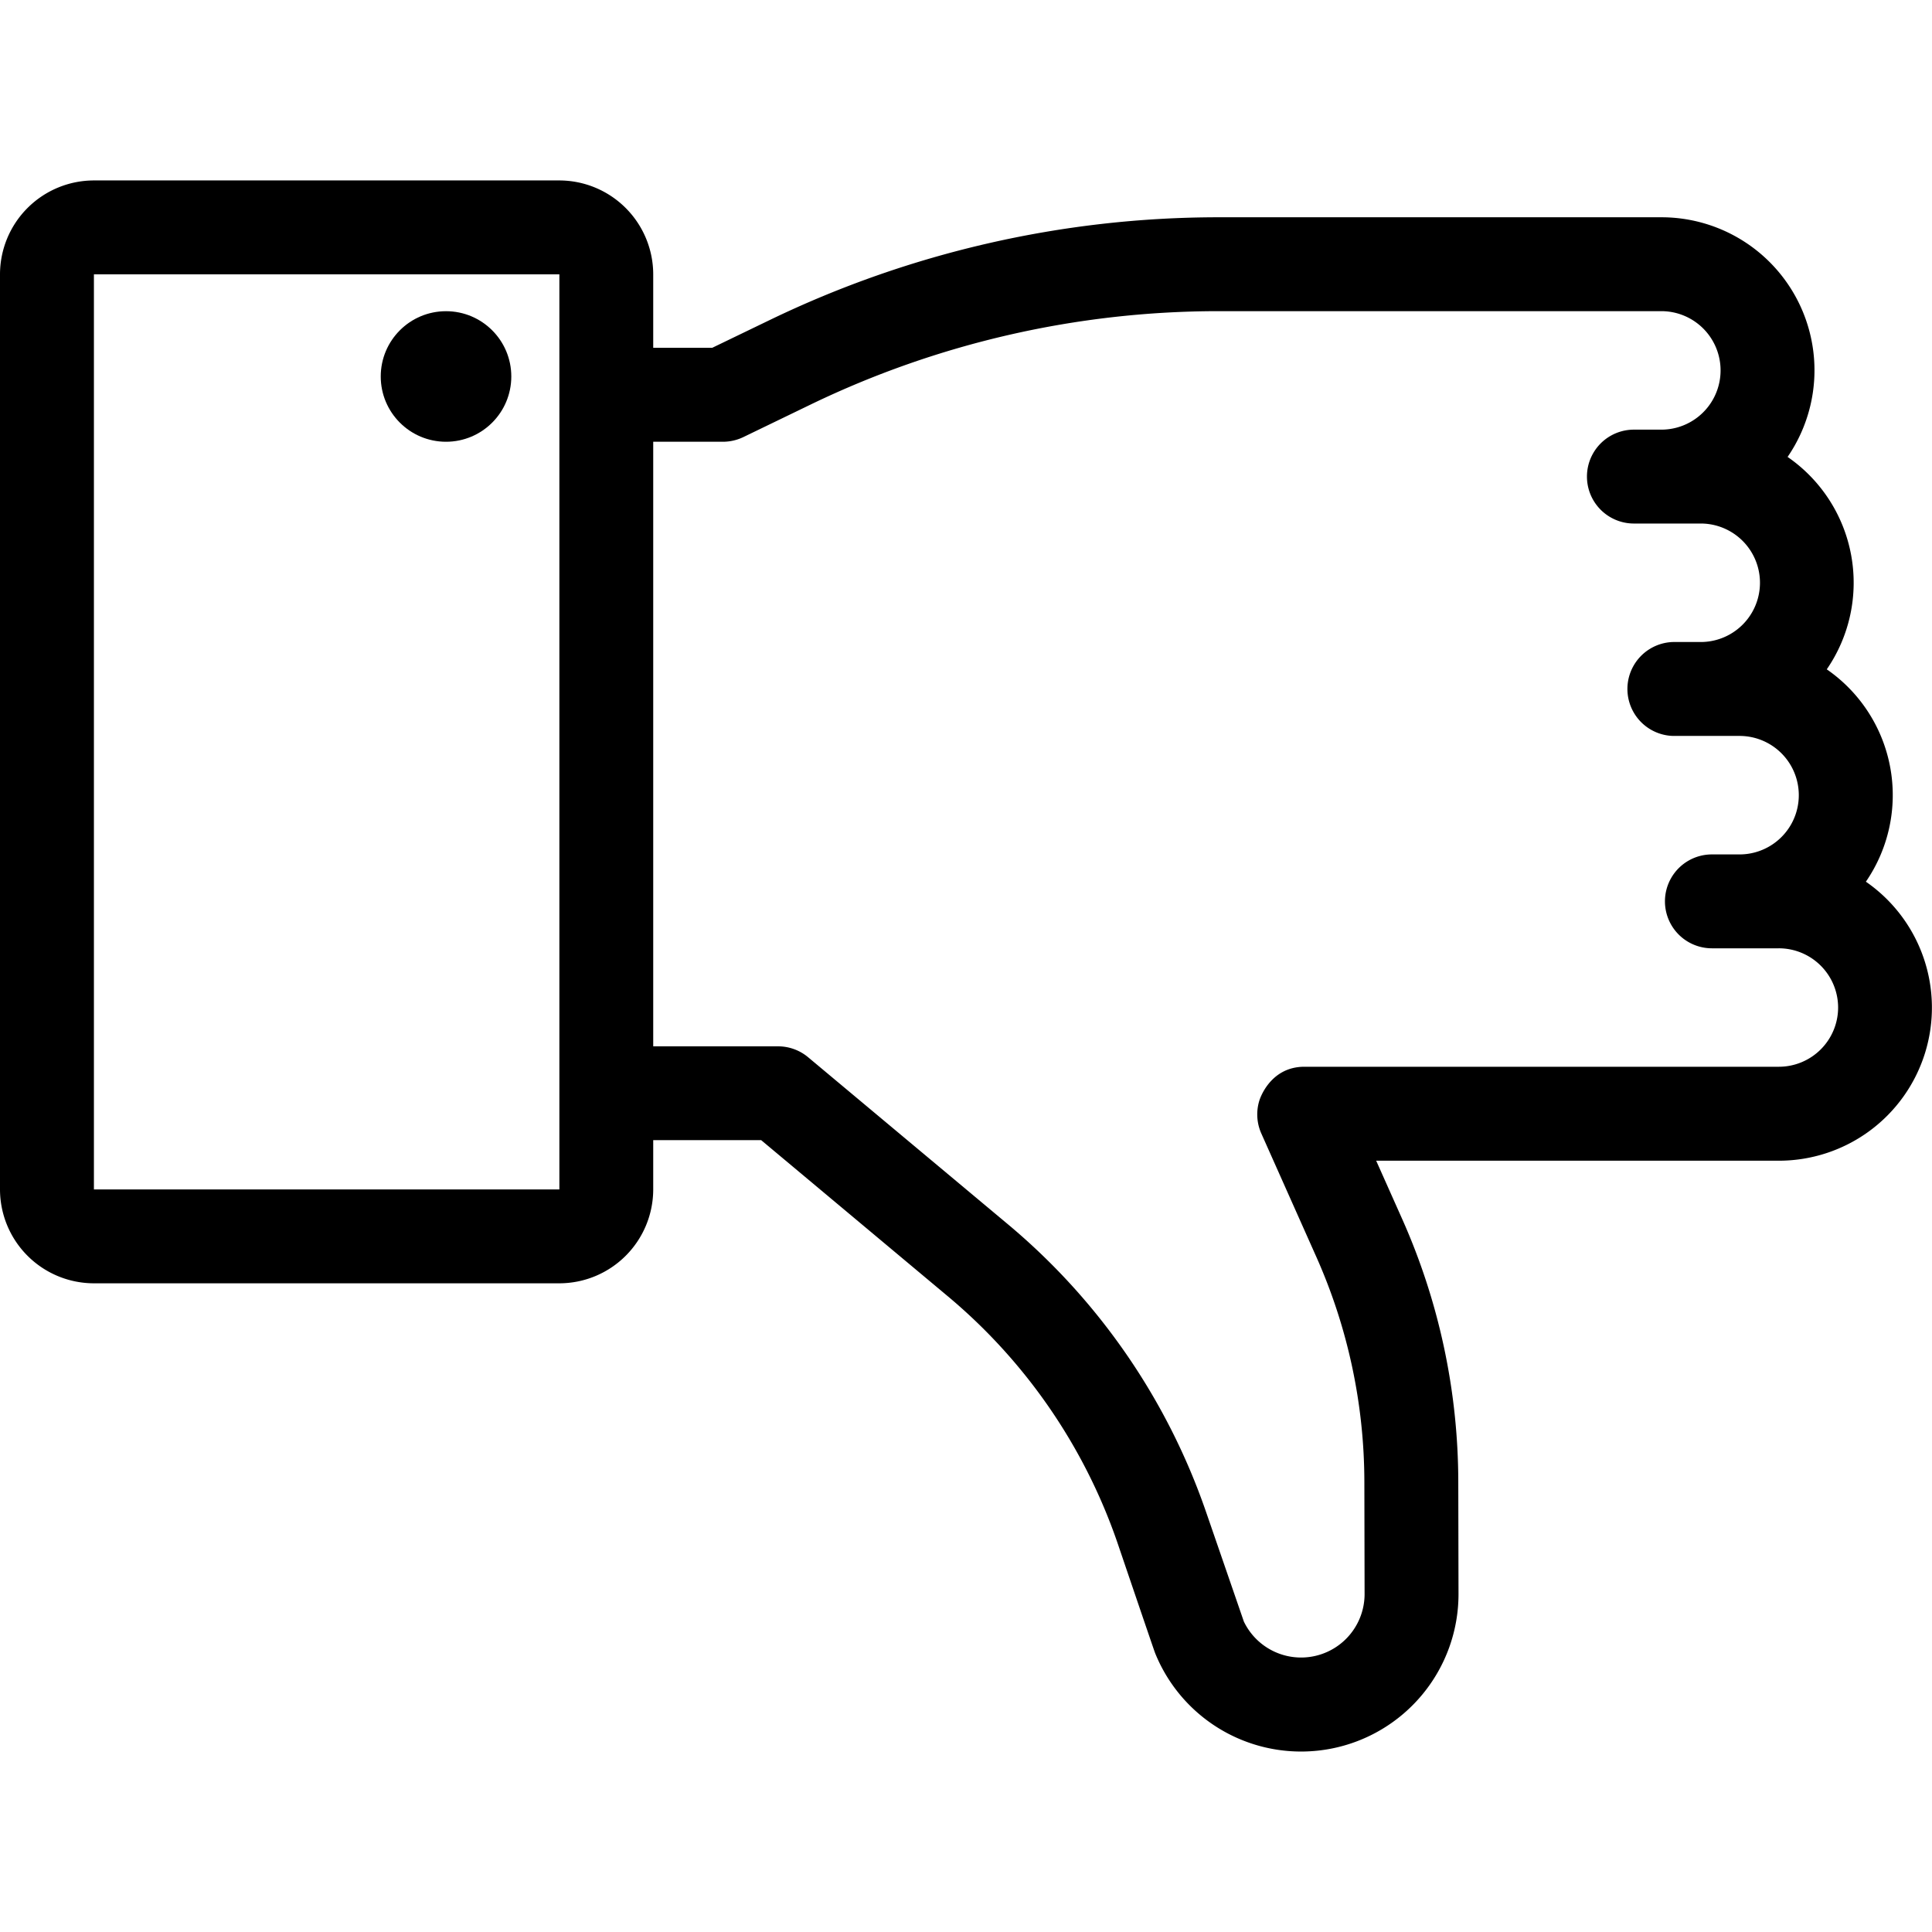 <svg id="Layer_1" data-name="Layer 1" xmlns="http://www.w3.org/2000/svg" viewBox="0 0 512 512"><title>Artboard 1</title><circle cx="118.2" cy="99.77" r="17.3"/><path d="M484.12,177.37a40.5,40.5,0,0,0-10.39-56.28,40.55,40.55,0,0,0-33.46-63.51H322.6A273.5,273.5,0,0,0,204.24,84.69l-15.51,7.49H173.11V72.7a24.92,24.92,0,0,0-24.89-24.88H24.89A24.91,24.91,0,0,0,0,72.7V315.21a24.91,24.91,0,0,0,24.89,24.88H148.23a24.91,24.91,0,0,0,24.88-24.88V302.15h28.61l49.49,41.4a147.76,147.76,0,0,1,44.91,65.25s9.71,28.59,10,29.29a41.72,41.72,0,0,0,80.4-15.62c0-.16-.06-29.77-.06-29.77a171.58,171.58,0,0,0-15-69.95l-6.76-15.15h106.7a40.57,40.57,0,0,0,23.08-73.94,40.52,40.52,0,0,0-10.38-56.29ZM148.24,72.7l0,242.51H24.89V72.7H148.24ZM487.12,267a15.71,15.71,0,0,1-15.7,15.7H345.68c-9.19,0-11.88,8.74-11.95,9a12.39,12.39,0,0,0,.53,8.68l14.49,32.5a146.94,146.94,0,0,1,12.82,59.87s.06,29.56.06,29.72a16.83,16.83,0,0,1-32,7.25c-.06-.2-10-29-10-29a172.68,172.68,0,0,0-52.47-76.23l-53-44.31a12.42,12.42,0,0,0-8-2.89H173.11V117.07h18.47a12.54,12.54,0,0,0,5.42-1.24l18.07-8.74A248.58,248.58,0,0,1,322.61,82.46H440.27a15.7,15.7,0,1,1,0,31.4H433a12.44,12.44,0,1,0,0,24.88h17.71a15.7,15.7,0,0,1,0,31.4h-7.33a12.45,12.45,0,0,0,0,24.89H461a15.7,15.7,0,0,1,0,31.4h-7.33a12.44,12.44,0,0,0,0,24.88h17.71A15.72,15.72,0,0,1,487.12,267Z"/></svg>